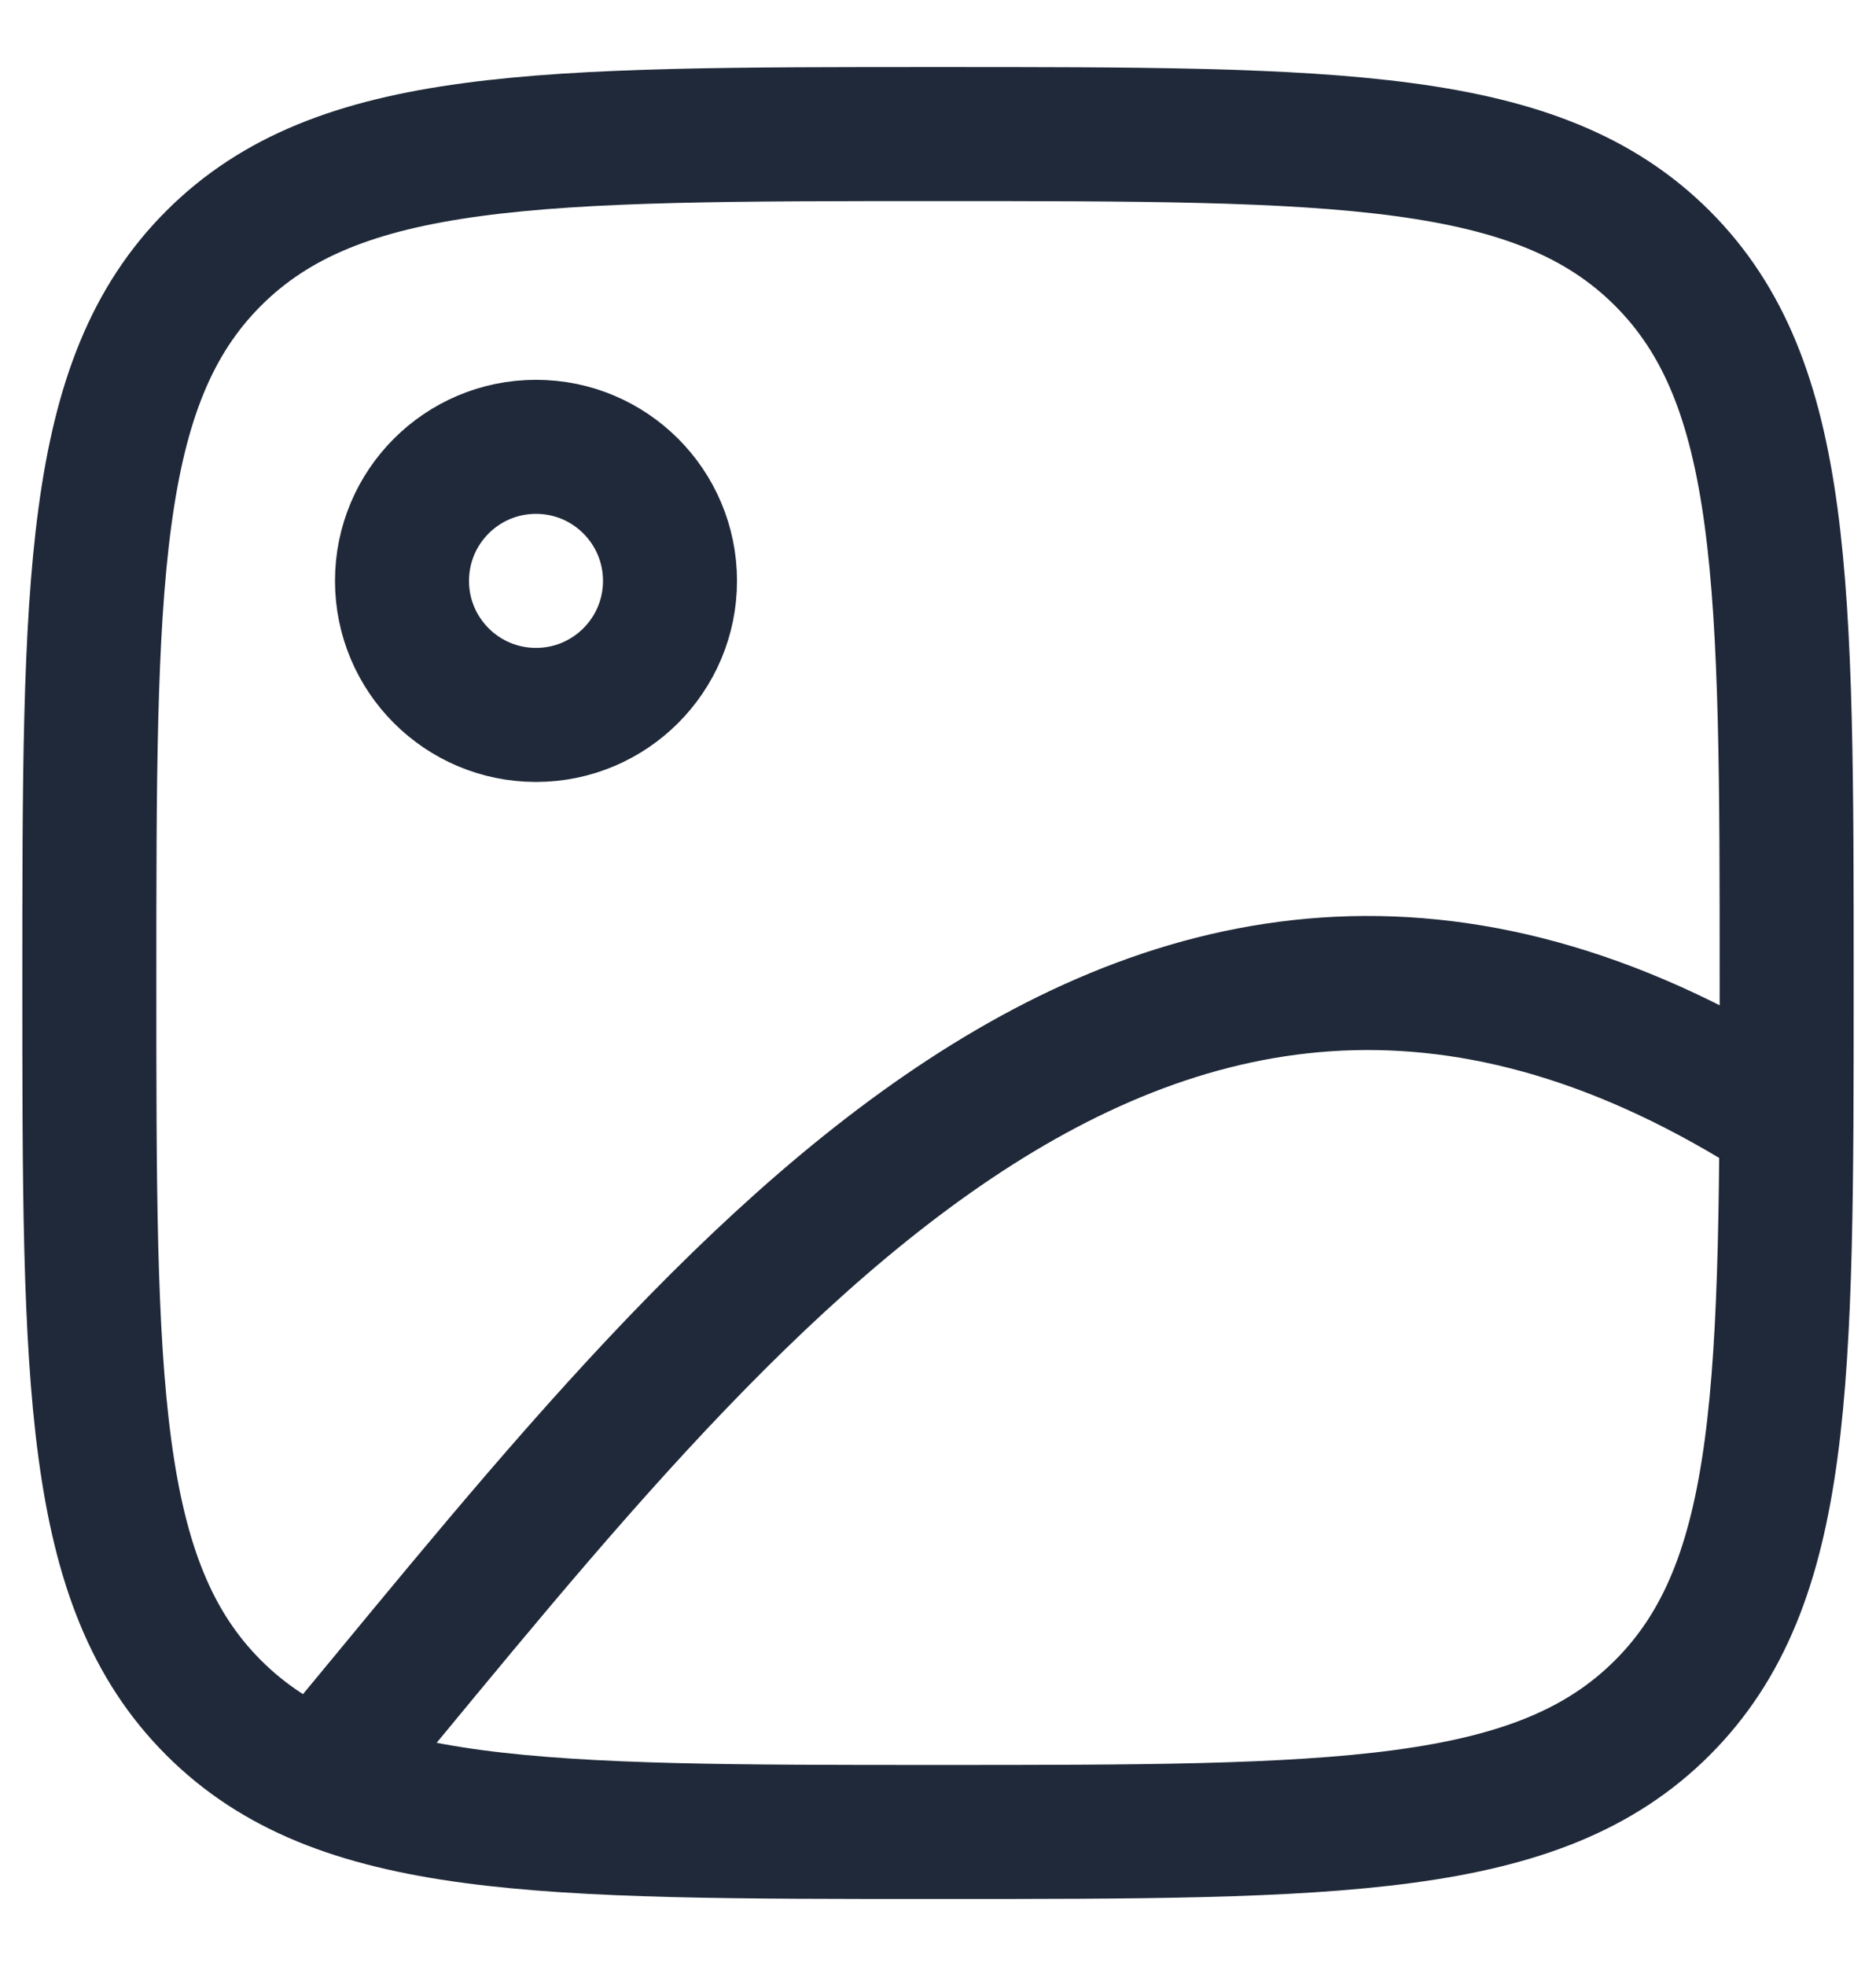 <svg width="21" height="22" viewBox="0 0 21 22" fill="none" xmlns="http://www.w3.org/2000/svg">
<circle cx="6" cy="6.5" r="1.5" stroke="#202939" stroke-width="1.5" stroke-linecap="round" stroke-linejoin="round"/>
<path d="M1 11C1 6.522 1 4.282 2.391 2.891C3.782 1.5 6.022 1.5 10.5 1.5C14.978 1.5 17.218 1.5 18.609 2.891C20 4.282 20 6.522 20 11C20 15.478 20 17.718 18.609 19.109C17.218 20.5 14.978 20.5 10.5 20.5C6.022 20.5 3.782 20.5 2.391 19.109C1 17.718 1 15.478 1 11Z" stroke="#202939" stroke-width="1.5"/>
<path d="M3.5 20C7.872 14.775 12.774 7.884 19.997 12.542" stroke="#202939" stroke-width="1.5"/>
</svg>
